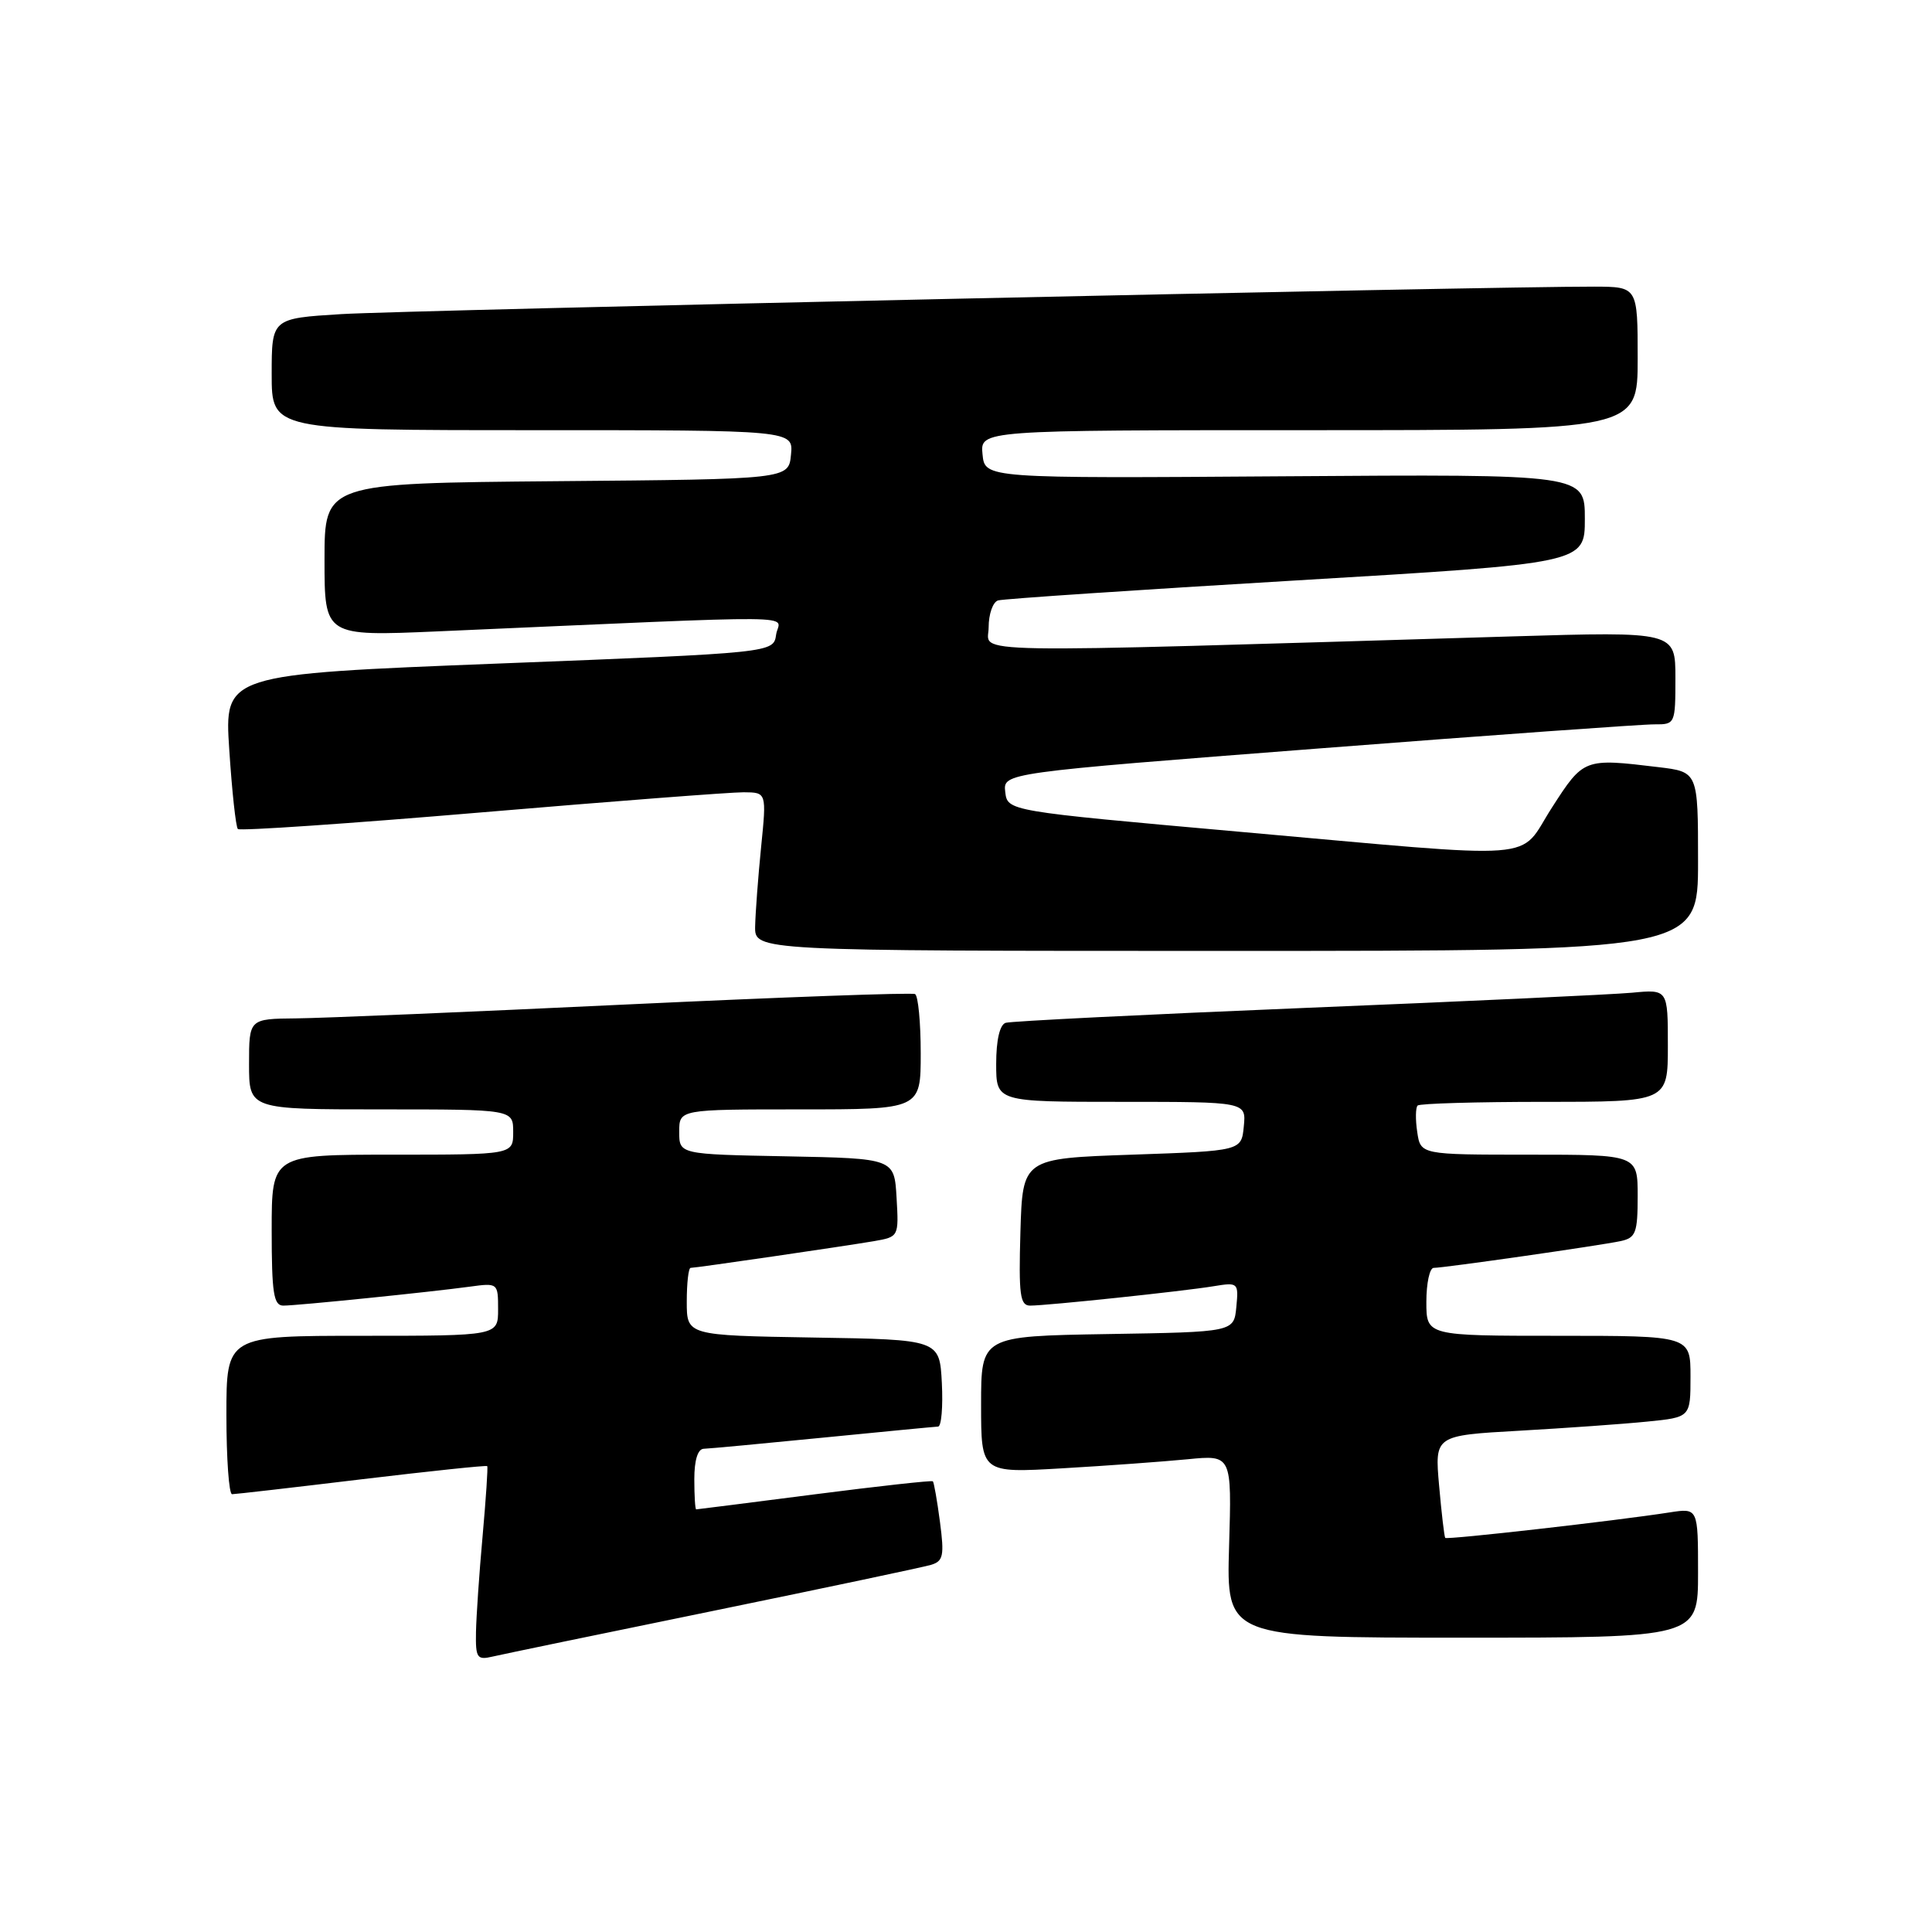<?xml version="1.0" encoding="UTF-8" standalone="no"?>
<!DOCTYPE svg PUBLIC "-//W3C//DTD SVG 1.1//EN" "http://www.w3.org/Graphics/SVG/1.1/DTD/svg11.dtd" >
<svg xmlns="http://www.w3.org/2000/svg" xmlns:xlink="http://www.w3.org/1999/xlink" version="1.1" viewBox="0 0 256 256">
 <g >
 <path fill="currentColor"
d=" M 94.50 213.45 C 109.35 210.40 122.34 207.66 123.37 207.35 C 124.99 206.86 125.14 206.14 124.55 201.66 C 124.18 198.84 123.75 196.42 123.61 196.28 C 123.47 196.14 116.41 196.92 107.93 198.01 C 99.44 199.10 92.39 200.00 92.25 200.00 C 92.11 200.00 92.00 198.20 92.00 196.00 C 92.00 193.48 92.46 191.99 93.25 191.97 C 93.94 191.95 101.03 191.29 109.00 190.50 C 116.97 189.71 123.86 189.05 124.30 189.03 C 124.74 189.01 124.96 186.41 124.80 183.25 C 124.50 177.50 124.50 177.50 107.75 177.23 C 91.00 176.95 91.00 176.95 91.00 172.48 C 91.00 170.01 91.23 168.00 91.51 168.00 C 92.22 168.00 111.81 165.14 115.80 164.46 C 119.09 163.89 119.10 163.87 118.80 158.70 C 118.50 153.50 118.50 153.50 104.25 153.22 C 90.00 152.95 90.00 152.95 90.00 149.97 C 90.00 147.00 90.00 147.00 106.00 147.00 C 122.00 147.00 122.00 147.00 122.00 139.56 C 122.00 135.47 121.66 131.94 121.25 131.72 C 120.84 131.50 103.62 132.13 83.00 133.10 C 62.38 134.08 42.69 134.91 39.25 134.94 C 33.00 135.00 33.00 135.00 33.00 141.00 C 33.00 147.00 33.00 147.00 50.50 147.00 C 68.00 147.00 68.00 147.00 68.00 150.00 C 68.00 153.00 68.00 153.00 52.00 153.00 C 36.00 153.00 36.00 153.00 36.00 163.00 C 36.00 171.34 36.26 173.00 37.54 173.00 C 39.39 173.00 56.96 171.21 62.25 170.49 C 65.97 169.98 66.00 170.01 66.00 173.49 C 66.00 177.00 66.00 177.00 48.00 177.00 C 30.00 177.00 30.00 177.00 30.00 187.50 C 30.00 193.28 30.34 198.00 30.75 197.99 C 31.16 197.99 38.90 197.10 47.94 196.01 C 56.98 194.93 64.46 194.14 64.56 194.27 C 64.67 194.40 64.39 198.55 63.95 203.50 C 63.50 208.45 63.11 214.20 63.07 216.27 C 63.01 219.68 63.21 219.99 65.25 219.51 C 66.49 219.22 79.65 216.49 94.50 213.45 Z  M 225.00 208.41 C 225.00 199.82 225.00 199.82 221.25 200.40 C 213.99 201.53 191.72 204.05 191.50 203.78 C 191.38 203.63 191.01 200.51 190.69 196.86 C 190.10 190.21 190.10 190.21 201.30 189.58 C 207.46 189.23 215.09 188.69 218.25 188.37 C 224.00 187.80 224.00 187.80 224.00 182.40 C 224.00 177.00 224.00 177.00 206.50 177.00 C 189.00 177.00 189.00 177.00 189.00 172.50 C 189.00 170.03 189.44 168.00 189.97 168.00 C 191.36 168.00 212.07 165.03 214.75 164.45 C 216.75 164.02 217.00 163.35 217.00 158.48 C 217.00 153.00 217.00 153.00 202.61 153.00 C 188.23 153.00 188.23 153.00 187.79 149.99 C 187.54 148.34 187.57 146.77 187.84 146.49 C 188.11 146.22 195.68 146.00 204.67 146.00 C 221.00 146.00 221.00 146.00 221.00 138.55 C 221.00 131.09 221.00 131.09 216.25 131.54 C 213.64 131.78 194.18 132.69 173.00 133.55 C 151.82 134.42 133.94 135.31 133.25 135.53 C 132.47 135.79 132.00 137.83 132.00 140.97 C 132.00 146.00 132.00 146.00 148.56 146.00 C 165.13 146.00 165.13 146.00 164.81 149.25 C 164.50 152.50 164.50 152.50 150.00 153.00 C 135.50 153.50 135.50 153.50 135.21 163.25 C 134.97 171.58 135.16 173.00 136.50 173.00 C 138.74 173.00 156.85 171.09 160.82 170.43 C 164.06 169.90 164.13 169.96 163.82 173.19 C 163.50 176.50 163.50 176.50 146.75 176.77 C 130.00 177.05 130.00 177.05 130.00 186.12 C 130.00 195.19 130.00 195.19 140.75 194.56 C 146.66 194.22 154.14 193.67 157.36 193.36 C 163.22 192.78 163.22 192.78 162.86 204.89 C 162.50 217.00 162.50 217.00 193.75 217.00 C 225.00 217.00 225.00 217.00 225.00 208.41 Z  M 225.00 114.14 C 225.00 102.28 225.00 102.28 219.75 101.65 C 209.89 100.46 209.84 100.48 205.64 107.01 C 201.01 114.19 205.32 113.86 164.00 110.19 C 133.50 107.47 133.50 107.47 133.20 104.94 C 132.91 102.41 132.91 102.41 174.70 99.18 C 197.69 97.40 217.74 95.96 219.25 95.98 C 221.96 96.00 222.00 95.90 222.00 89.84 C 222.00 83.68 222.00 83.68 200.25 84.33 C 125.48 86.57 131.00 86.67 131.00 83.13 C 131.00 81.37 131.56 79.77 132.25 79.56 C 132.94 79.35 150.71 78.16 171.75 76.91 C 210.00 74.64 210.00 74.64 210.00 68.74 C 210.00 62.83 210.00 62.83 170.25 63.11 C 130.50 63.39 130.50 63.39 130.19 60.20 C 129.87 57.00 129.87 57.00 173.44 57.00 C 217.00 57.00 217.00 57.00 217.00 47.50 C 217.00 38.00 217.00 38.00 211.25 37.98 C 198.01 37.94 53.74 41.10 45.25 41.62 C 36.00 42.19 36.00 42.19 36.00 49.59 C 36.00 57.00 36.00 57.00 70.56 57.00 C 105.13 57.00 105.13 57.00 104.81 60.25 C 104.50 63.50 104.50 63.50 73.75 63.76 C 43.00 64.03 43.00 64.03 43.00 74.17 C 43.00 84.31 43.00 84.31 58.00 83.66 C 108.51 81.45 103.22 81.40 102.84 84.09 C 102.50 86.50 102.50 86.50 66.11 87.92 C 29.72 89.35 29.72 89.35 30.38 99.36 C 30.74 104.86 31.25 109.59 31.52 109.85 C 31.79 110.12 46.29 109.13 63.75 107.65 C 81.21 106.17 96.87 104.97 98.54 104.98 C 101.58 105.00 101.58 105.00 100.85 112.25 C 100.45 116.24 100.10 120.96 100.06 122.75 C 100.00 126.00 100.00 126.00 162.50 126.00 C 225.00 126.00 225.00 126.00 225.00 114.14 Z "/>
</g>
</svg>